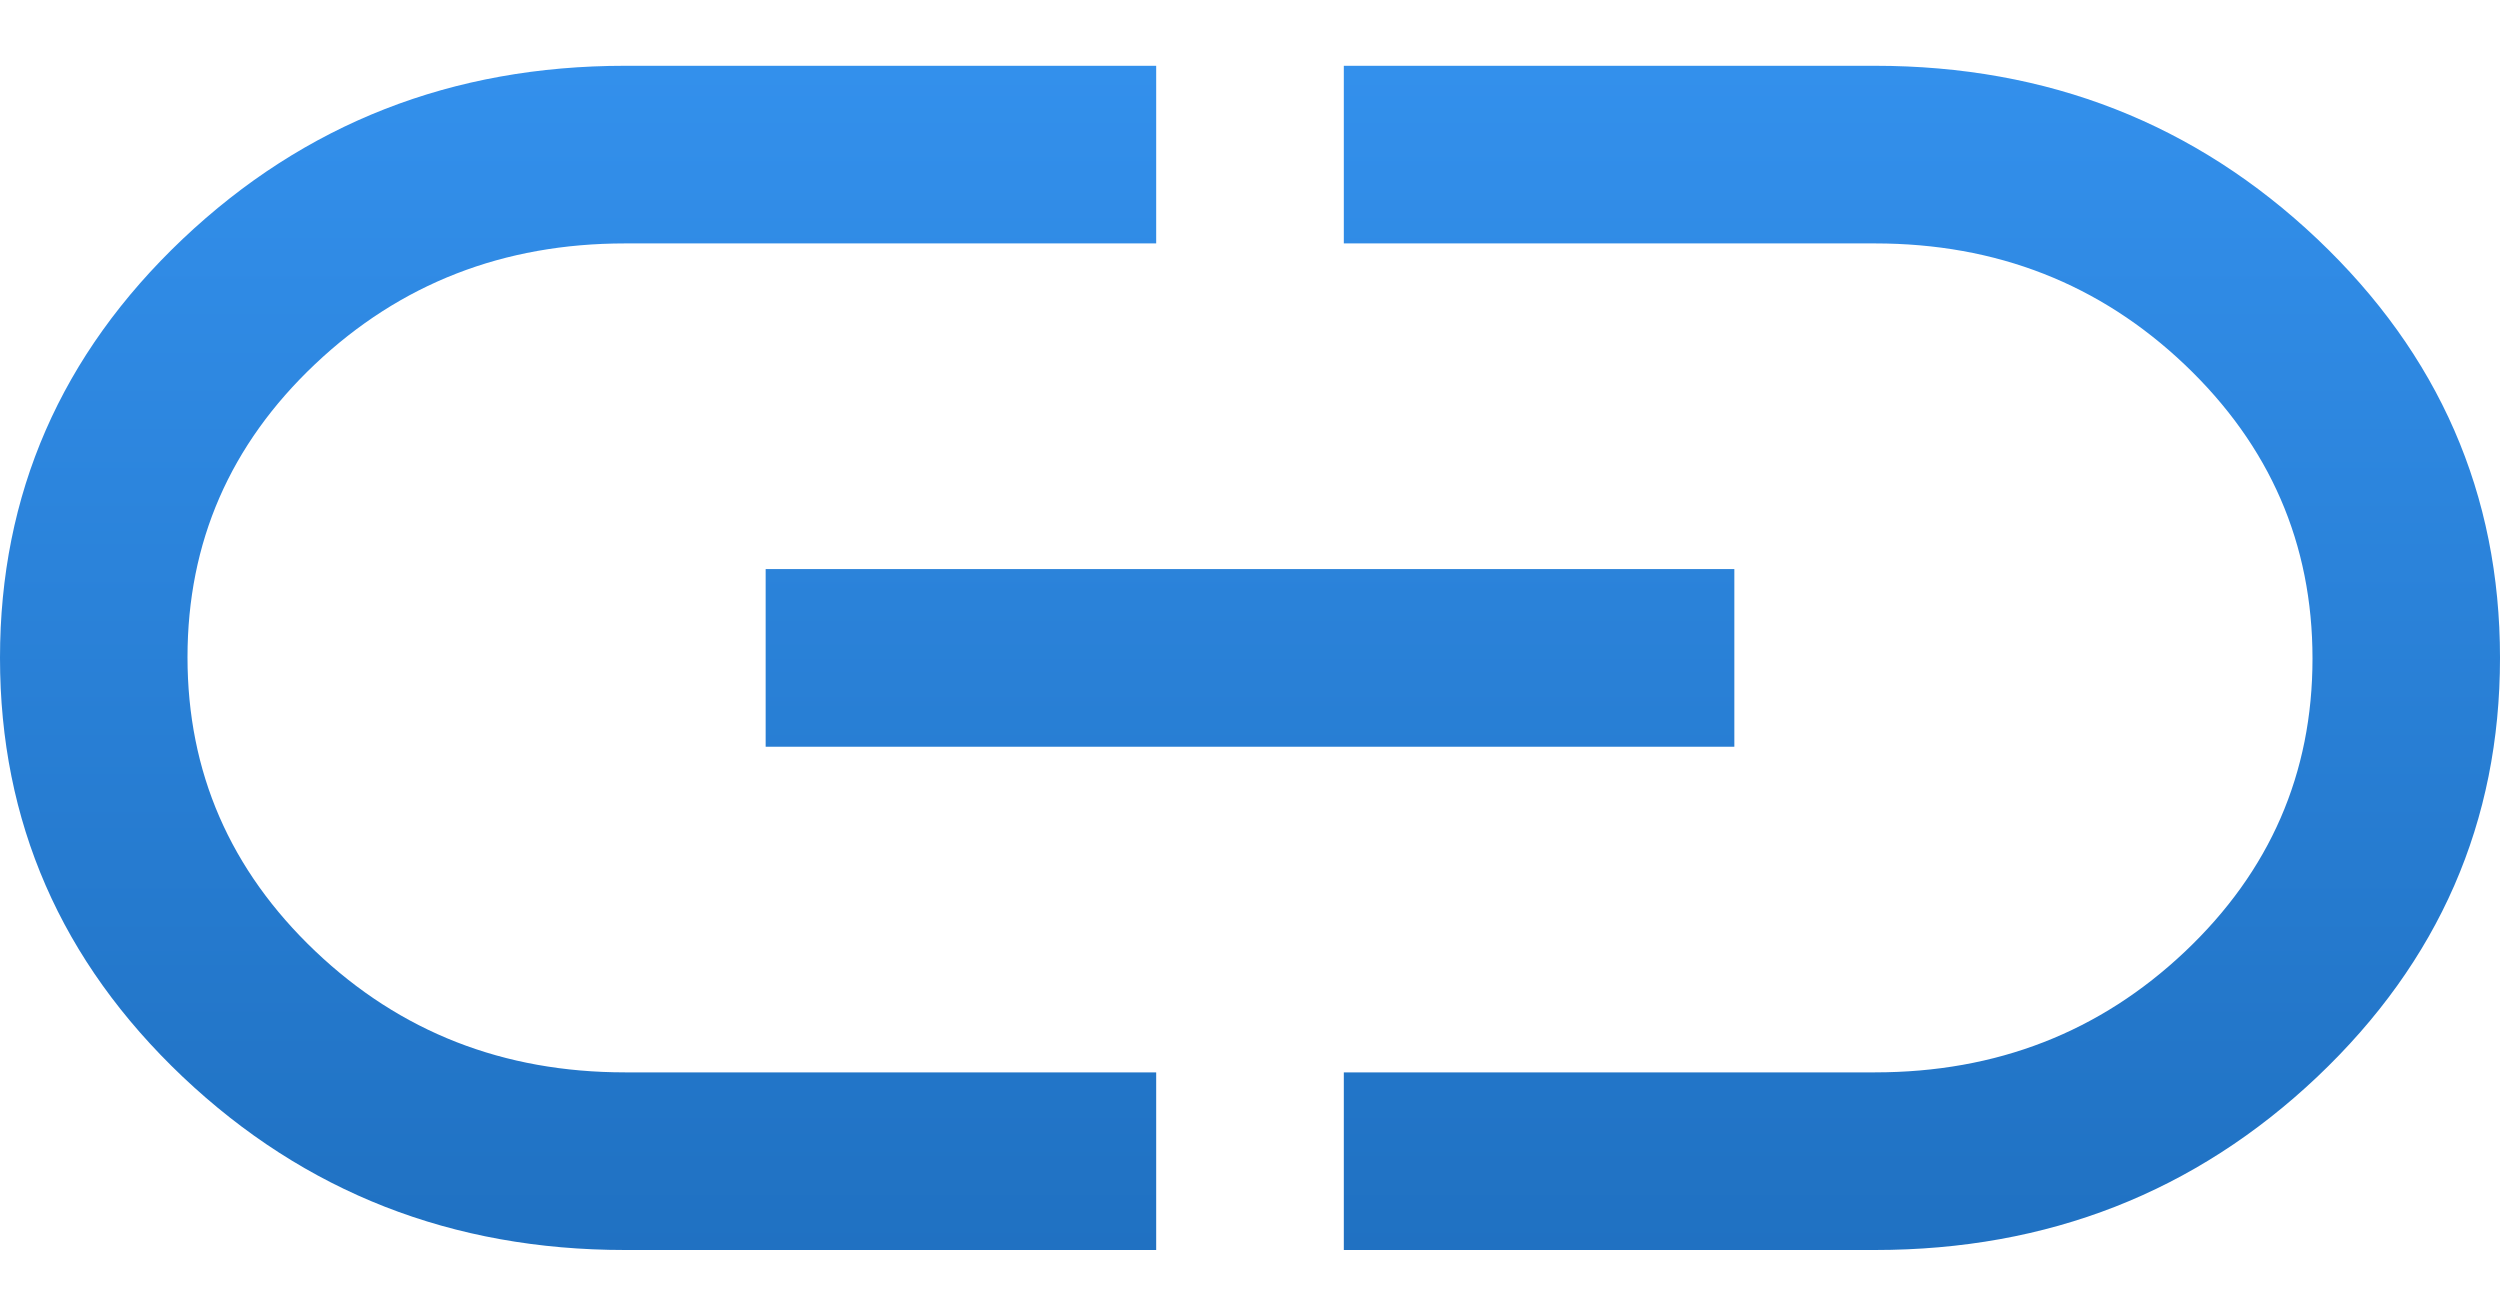 <svg width="19" height="10" viewBox="0 0 19 10" fill="none" xmlns="http://www.w3.org/2000/svg">
<path d="M8.787 9.5H4.75C3.436 9.5 2.316 9.061 1.389 8.184C0.463 7.306 0 6.245 0 5C0 3.755 0.463 2.694 1.389 1.816C2.316 0.939 3.436 0.5 4.75 0.5H8.787V1.85H4.75C3.826 1.85 3.041 2.156 2.395 2.767C1.748 3.379 1.425 4.121 1.425 4.995C1.425 5.868 1.748 6.612 2.395 7.228C3.041 7.843 3.826 8.15 4.75 8.15H8.787V9.5ZM5.819 5.675V4.325H13.181V5.675H5.819ZM10.213 9.5V8.15H14.25C15.174 8.15 15.959 7.844 16.605 7.233C17.252 6.621 17.575 5.879 17.575 5.005C17.575 4.132 17.252 3.388 16.605 2.772C15.959 2.158 15.174 1.85 14.25 1.85H10.213V0.5H14.25C15.564 0.5 16.684 0.939 17.611 1.816C18.537 2.694 19 3.755 19 5C19 6.245 18.537 7.306 17.611 8.184C16.684 9.061 15.564 9.5 14.25 9.5H10.213Z" fill="url(#paint0_linear_3604_143797)"/>
<defs>
<linearGradient id="paint0_linear_3604_143797" x1="9.5" y1="0.5" x2="9.5" y2="17.656" gradientUnits="userSpaceOnUse">
<stop stop-color="#3390EC"/>
<stop offset="1" stop-color="#0E559C"/>
</linearGradient>
</defs>
</svg>

